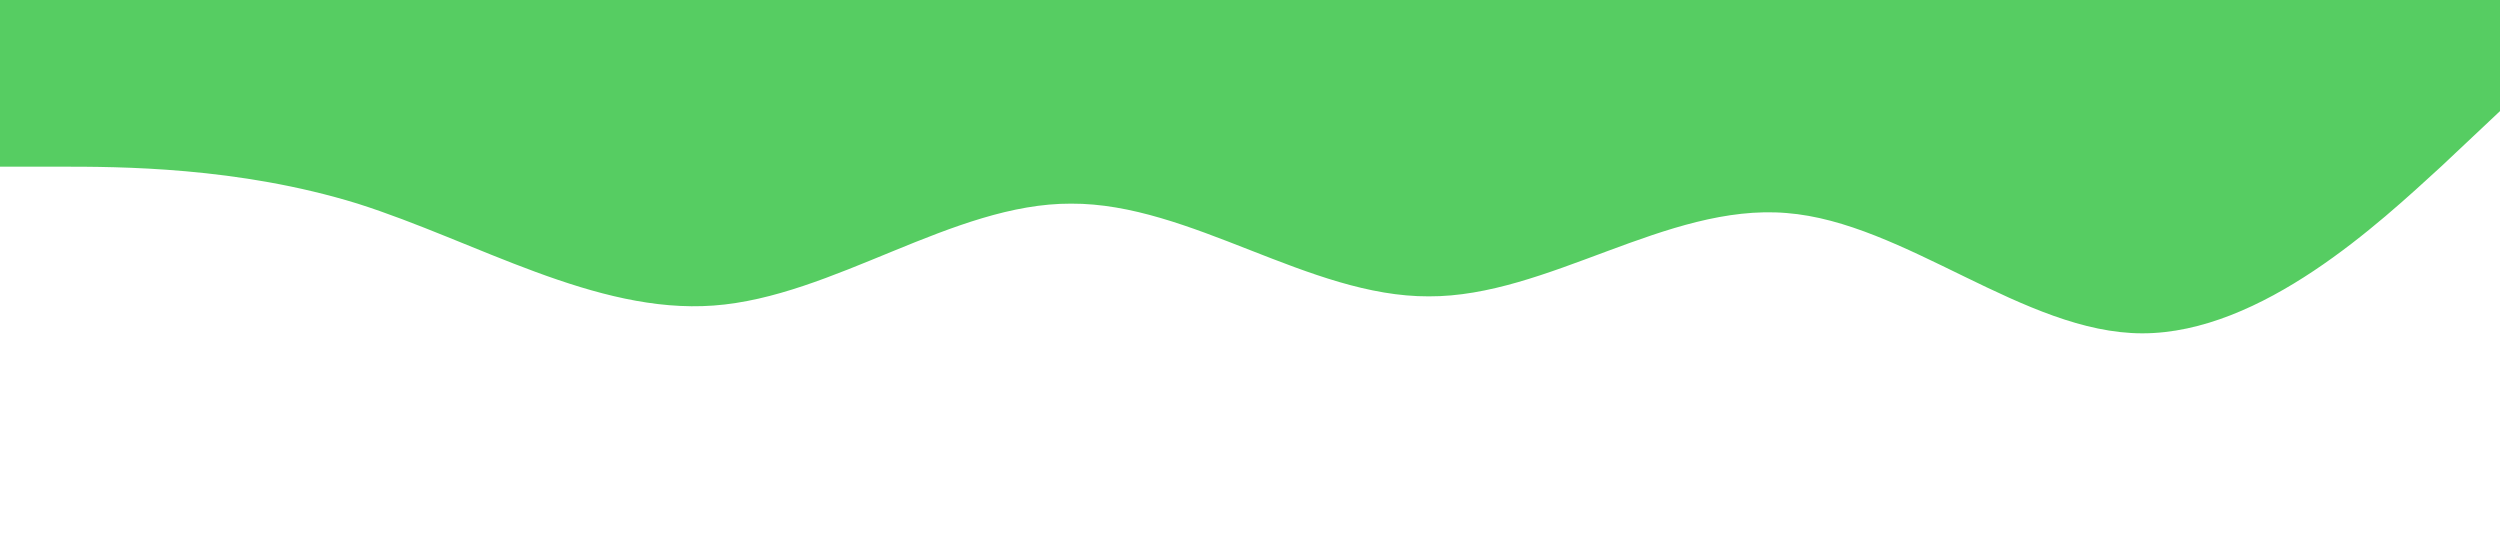 <?xml version="1.0" standalone="no"?><svg xmlns="http://www.w3.org/2000/svg" viewBox="0 0 1440 320"><path fill="#56cd62" fill-opacity="1" d="M0,96L34.3,96C68.6,96,137,96,206,117.3C274.3,139,343,181,411,176C480,171,549,117,617,117.3C685.7,117,754,171,823,170.7C891.4,171,960,117,1029,122.7C1097.1,128,1166,192,1234,192C1302.9,192,1371,128,1406,96L1440,64L1440,0L1405.7,0C1371.4,0,1303,0,1234,0C1165.7,0,1097,0,1029,0C960,0,891,0,823,0C754.3,0,686,0,617,0C548.6,0,480,0,411,0C342.9,0,274,0,206,0C137.1,0,69,0,34,0L0,0Z"></path></svg>